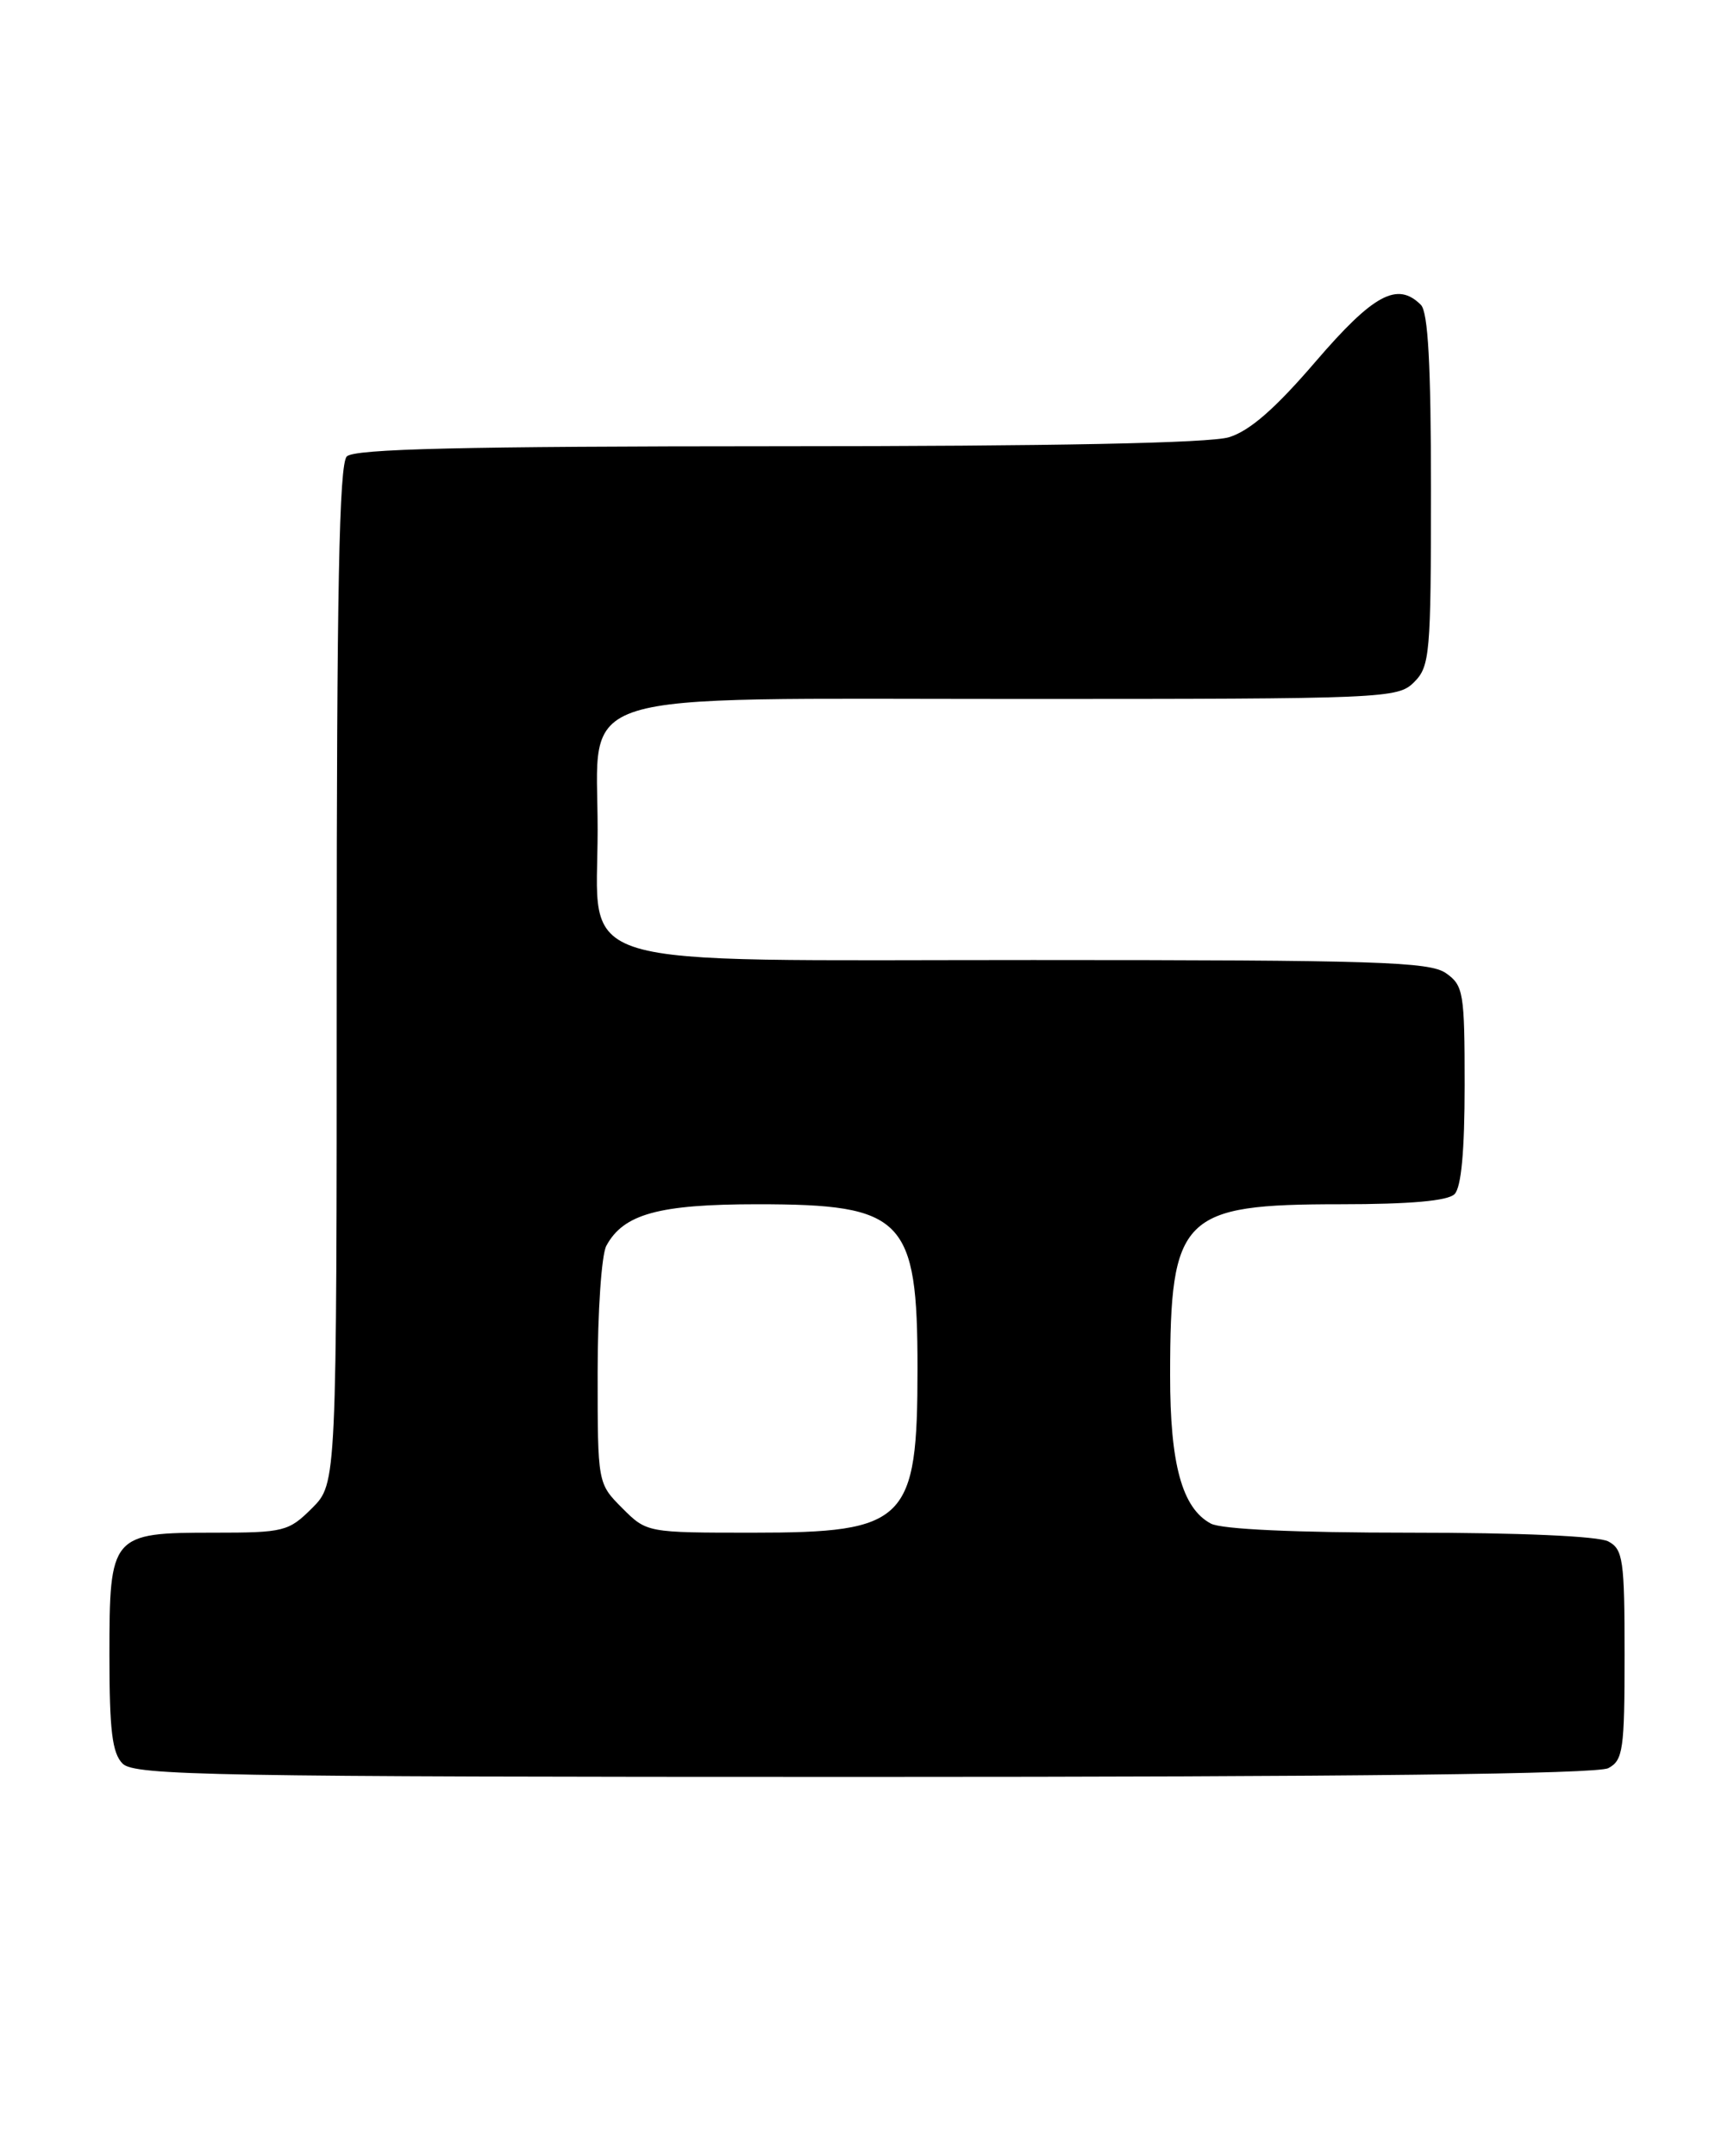 <?xml version="1.0" encoding="UTF-8" standalone="no"?>
<!DOCTYPE svg PUBLIC "-//W3C//DTD SVG 1.1//EN" "http://www.w3.org/Graphics/SVG/1.1/DTD/svg11.dtd" >
<svg xmlns="http://www.w3.org/2000/svg" xmlns:xlink="http://www.w3.org/1999/xlink" version="1.1" viewBox="0 0 206 256">
 <g >
 <path fill="currentColor"
d=" M 191.07 209.96 C 192.82 209.03 193.00 207.77 193.00 196.50 C 193.00 185.23 192.82 183.97 191.07 183.04 C 189.90 182.41 180.50 182.00 167.50 182.00 C 153.92 182.00 145.12 181.60 143.85 180.92 C 140.43 179.09 139.00 173.87 139.01 163.28 C 139.02 144.36 140.38 143.00 159.25 143.00 C 167.52 143.00 172.00 142.60 172.80 141.80 C 173.60 141.00 174.00 136.66 174.00 128.86 C 174.00 117.86 173.86 117.02 171.78 115.56 C 169.84 114.20 163.49 114.00 122.73 114.00 C 66.39 114.00 71.00 115.38 71.00 98.50 C 71.00 81.65 66.66 83.00 120.95 83.00 C 164.67 83.00 166.06 82.94 168.00 81.00 C 169.87 79.13 170.00 77.67 170.00 58.20 C 170.00 43.36 169.66 37.06 168.80 36.20 C 166.01 33.41 163.17 34.94 156.30 42.93 C 151.51 48.51 148.47 51.17 146.00 51.92 C 143.72 52.62 125.07 52.99 92.45 52.99 C 54.86 53.00 42.10 53.30 41.20 54.20 C 40.29 55.11 40.00 70.15 40.00 115.78 C 40.00 176.15 40.00 176.15 37.08 179.08 C 34.29 181.86 33.74 182.00 25.41 182.00 C 13.19 182.00 13.00 182.22 13.00 196.58 C 13.00 205.50 13.33 208.19 14.57 209.43 C 15.98 210.83 25.34 211.00 102.64 211.00 C 160.35 211.00 189.78 210.66 191.07 209.96 Z  M 73.92 179.08 C 71.00 176.15 71.00 176.15 71.00 163.01 C 71.00 155.78 71.46 149.00 72.03 147.94 C 74.06 144.16 78.26 143.00 90.00 143.00 C 107.38 143.00 109.00 144.66 109.00 162.50 C 109.00 180.70 107.70 182.00 89.46 182.00 C 76.85 182.00 76.84 182.00 73.92 179.08 Z "/>
</g>
</svg>